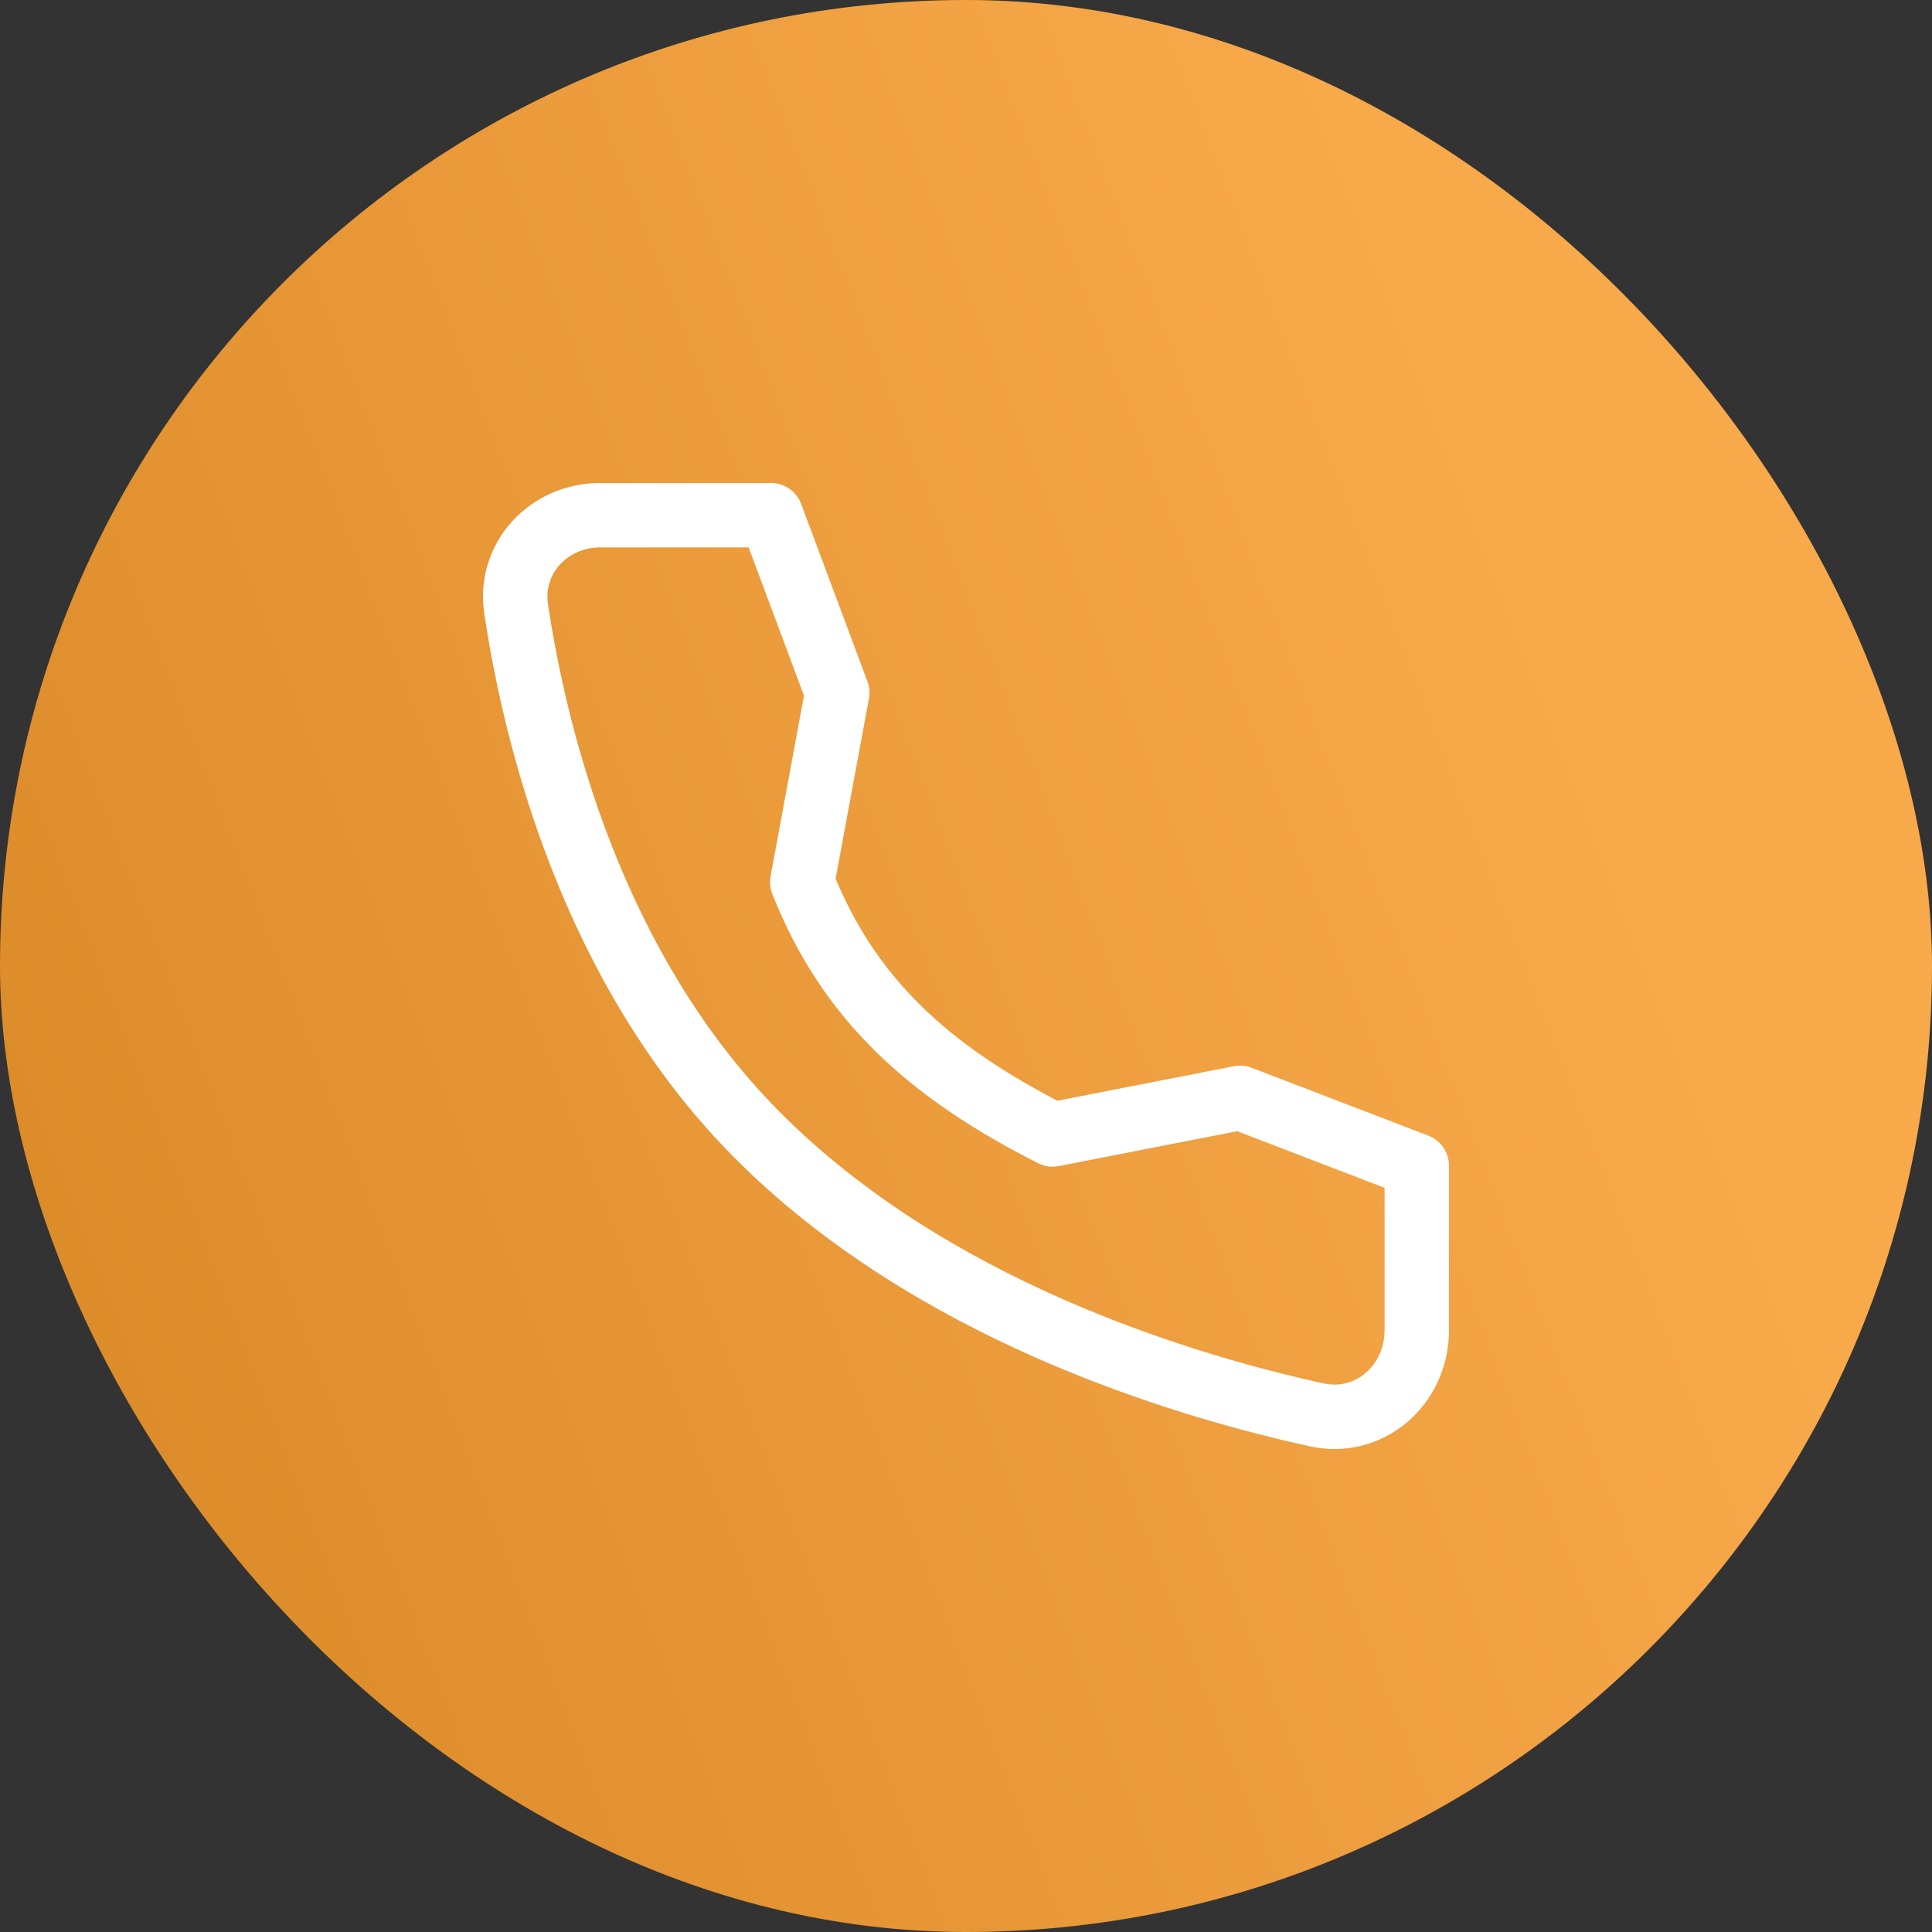 <svg width="30" height="30" viewBox="0 0 30 30" fill="none" xmlns="http://www.w3.org/2000/svg">
<rect x="0" y="0" width="30" height="30" fill="#333333" stroke="none"/>
<rect width="30" height="30" rx="15" fill="url(#paint0_linear_244_1905)"/>
<path d="M19.256 17.047L16.345 17.616C14.378 16.621 13.163 15.479 12.457 13.698L13.001 10.756L11.972 8H9.32C8.523 8 7.895 8.664 8.015 9.458C8.312 11.44 9.188 15.035 11.75 17.616C14.44 20.326 18.314 21.502 20.446 21.97C21.27 22.15 22 21.503 22 20.654V18.101L19.256 17.047Z" stroke="white" stroke-linecap="round" stroke-linejoin="round"/>
<defs>
<linearGradient id="paint0_linear_244_1905" x1="17.279" y1="-7.674" x2="-22.822" y2="7.697" gradientUnits="userSpaceOnUse">
<stop stop-color="#F8A94A"/>
<stop offset="1" stop-color="#C97713"/>
</linearGradient>
</defs>
</svg>
